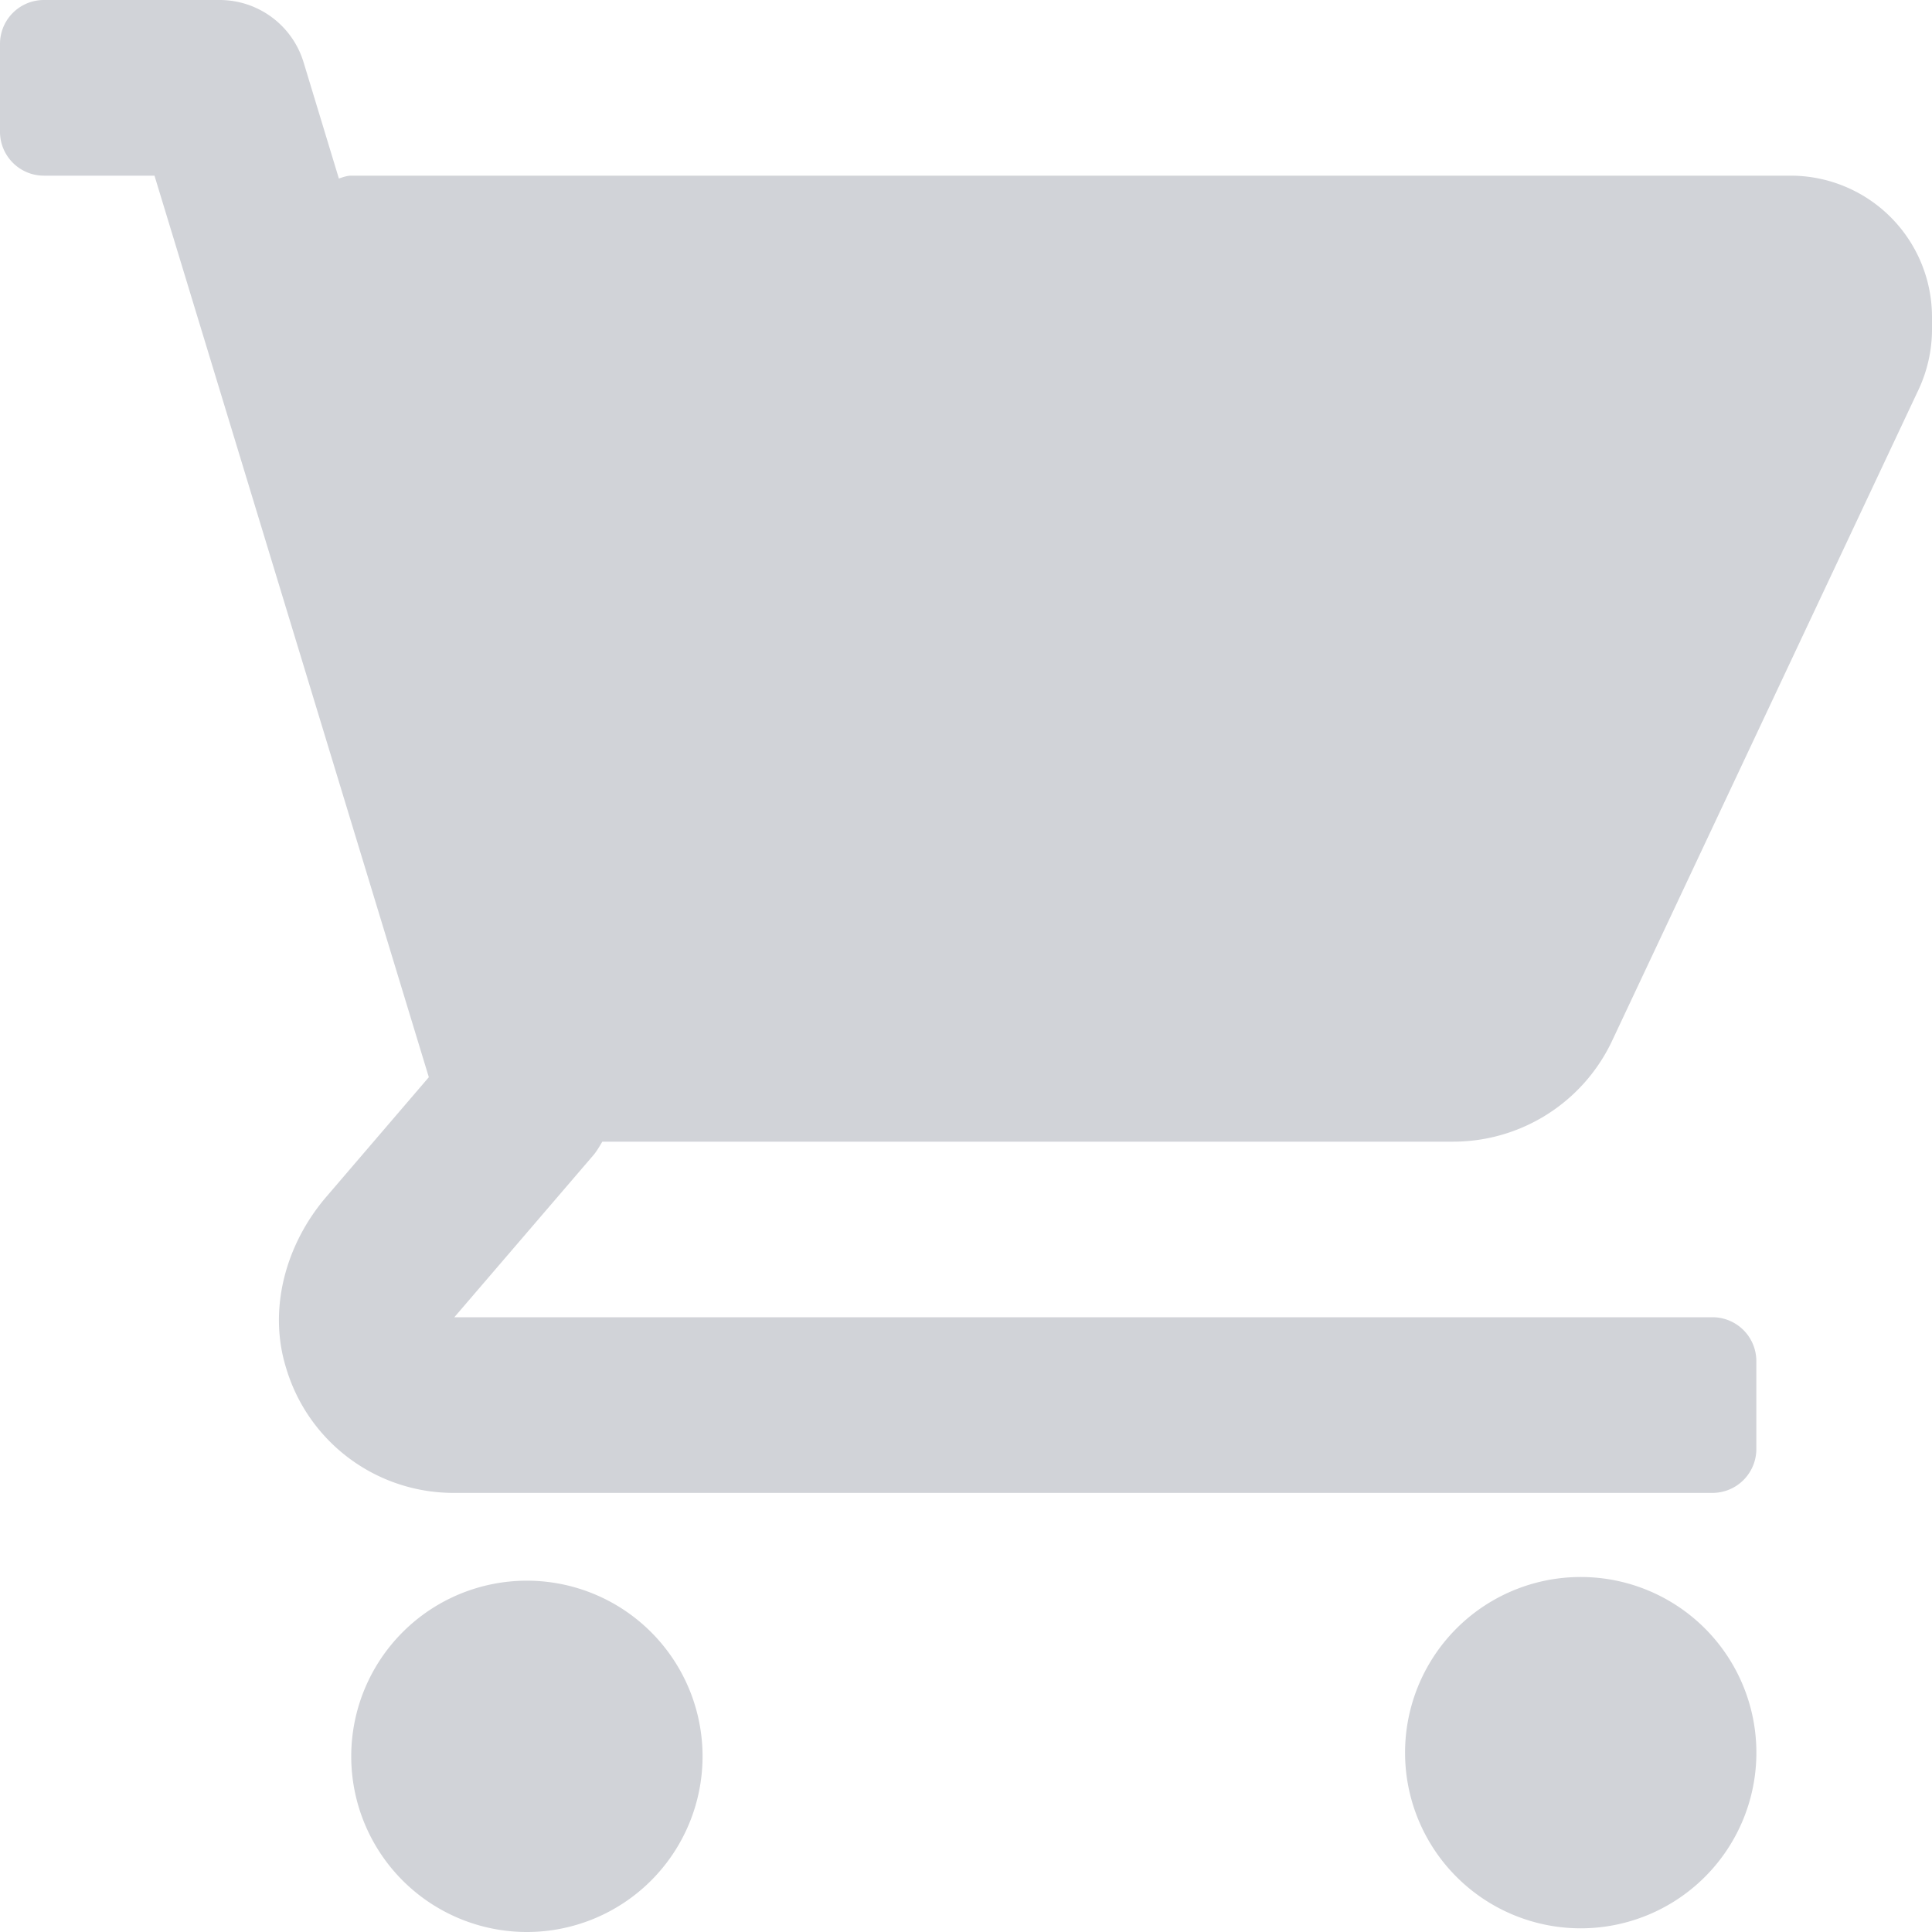 <svg xmlns="http://www.w3.org/2000/svg" width="25" height="25" viewBox="0 0 25 25"><g clip-path="url(#clip-af08224c-3fd5-45bf-a125-f9fdb286d4b9)"><path fill="#d1d3d8" d="M23.17 2.273H4.545c-.056 0-.107.02-.16.037L3.928.805A1.136 1.136 0 002.84 0H.568A.568.568 0 000 .568v1.137c0 .313.254.568.568.568h1.431l3.55 11.666-1.326 1.547c-.524.61-.76 1.453-.519 2.221a2.259 2.259 0 002.176 1.611h16.279a.568.568 0 00.568-.568v-1.136a.568.568 0 00-.568-.569H5.879l1.802-2.1c.045-.054.078-.113.113-.172h11.01c.88 0 1.682-.509 2.057-1.306l3.965-8.425c.114-.243.174-.512.174-.779v-.16a1.83 1.83 0 00-1.83-1.83zM4.545 22.727a2.273 2.273 0 114.546 0 2.273 2.273 0 01-4.546 0zm13.637 0a2.273 2.273 0 114.545 0 2.273 2.273 0 01-4.545 0z"/></g></svg>